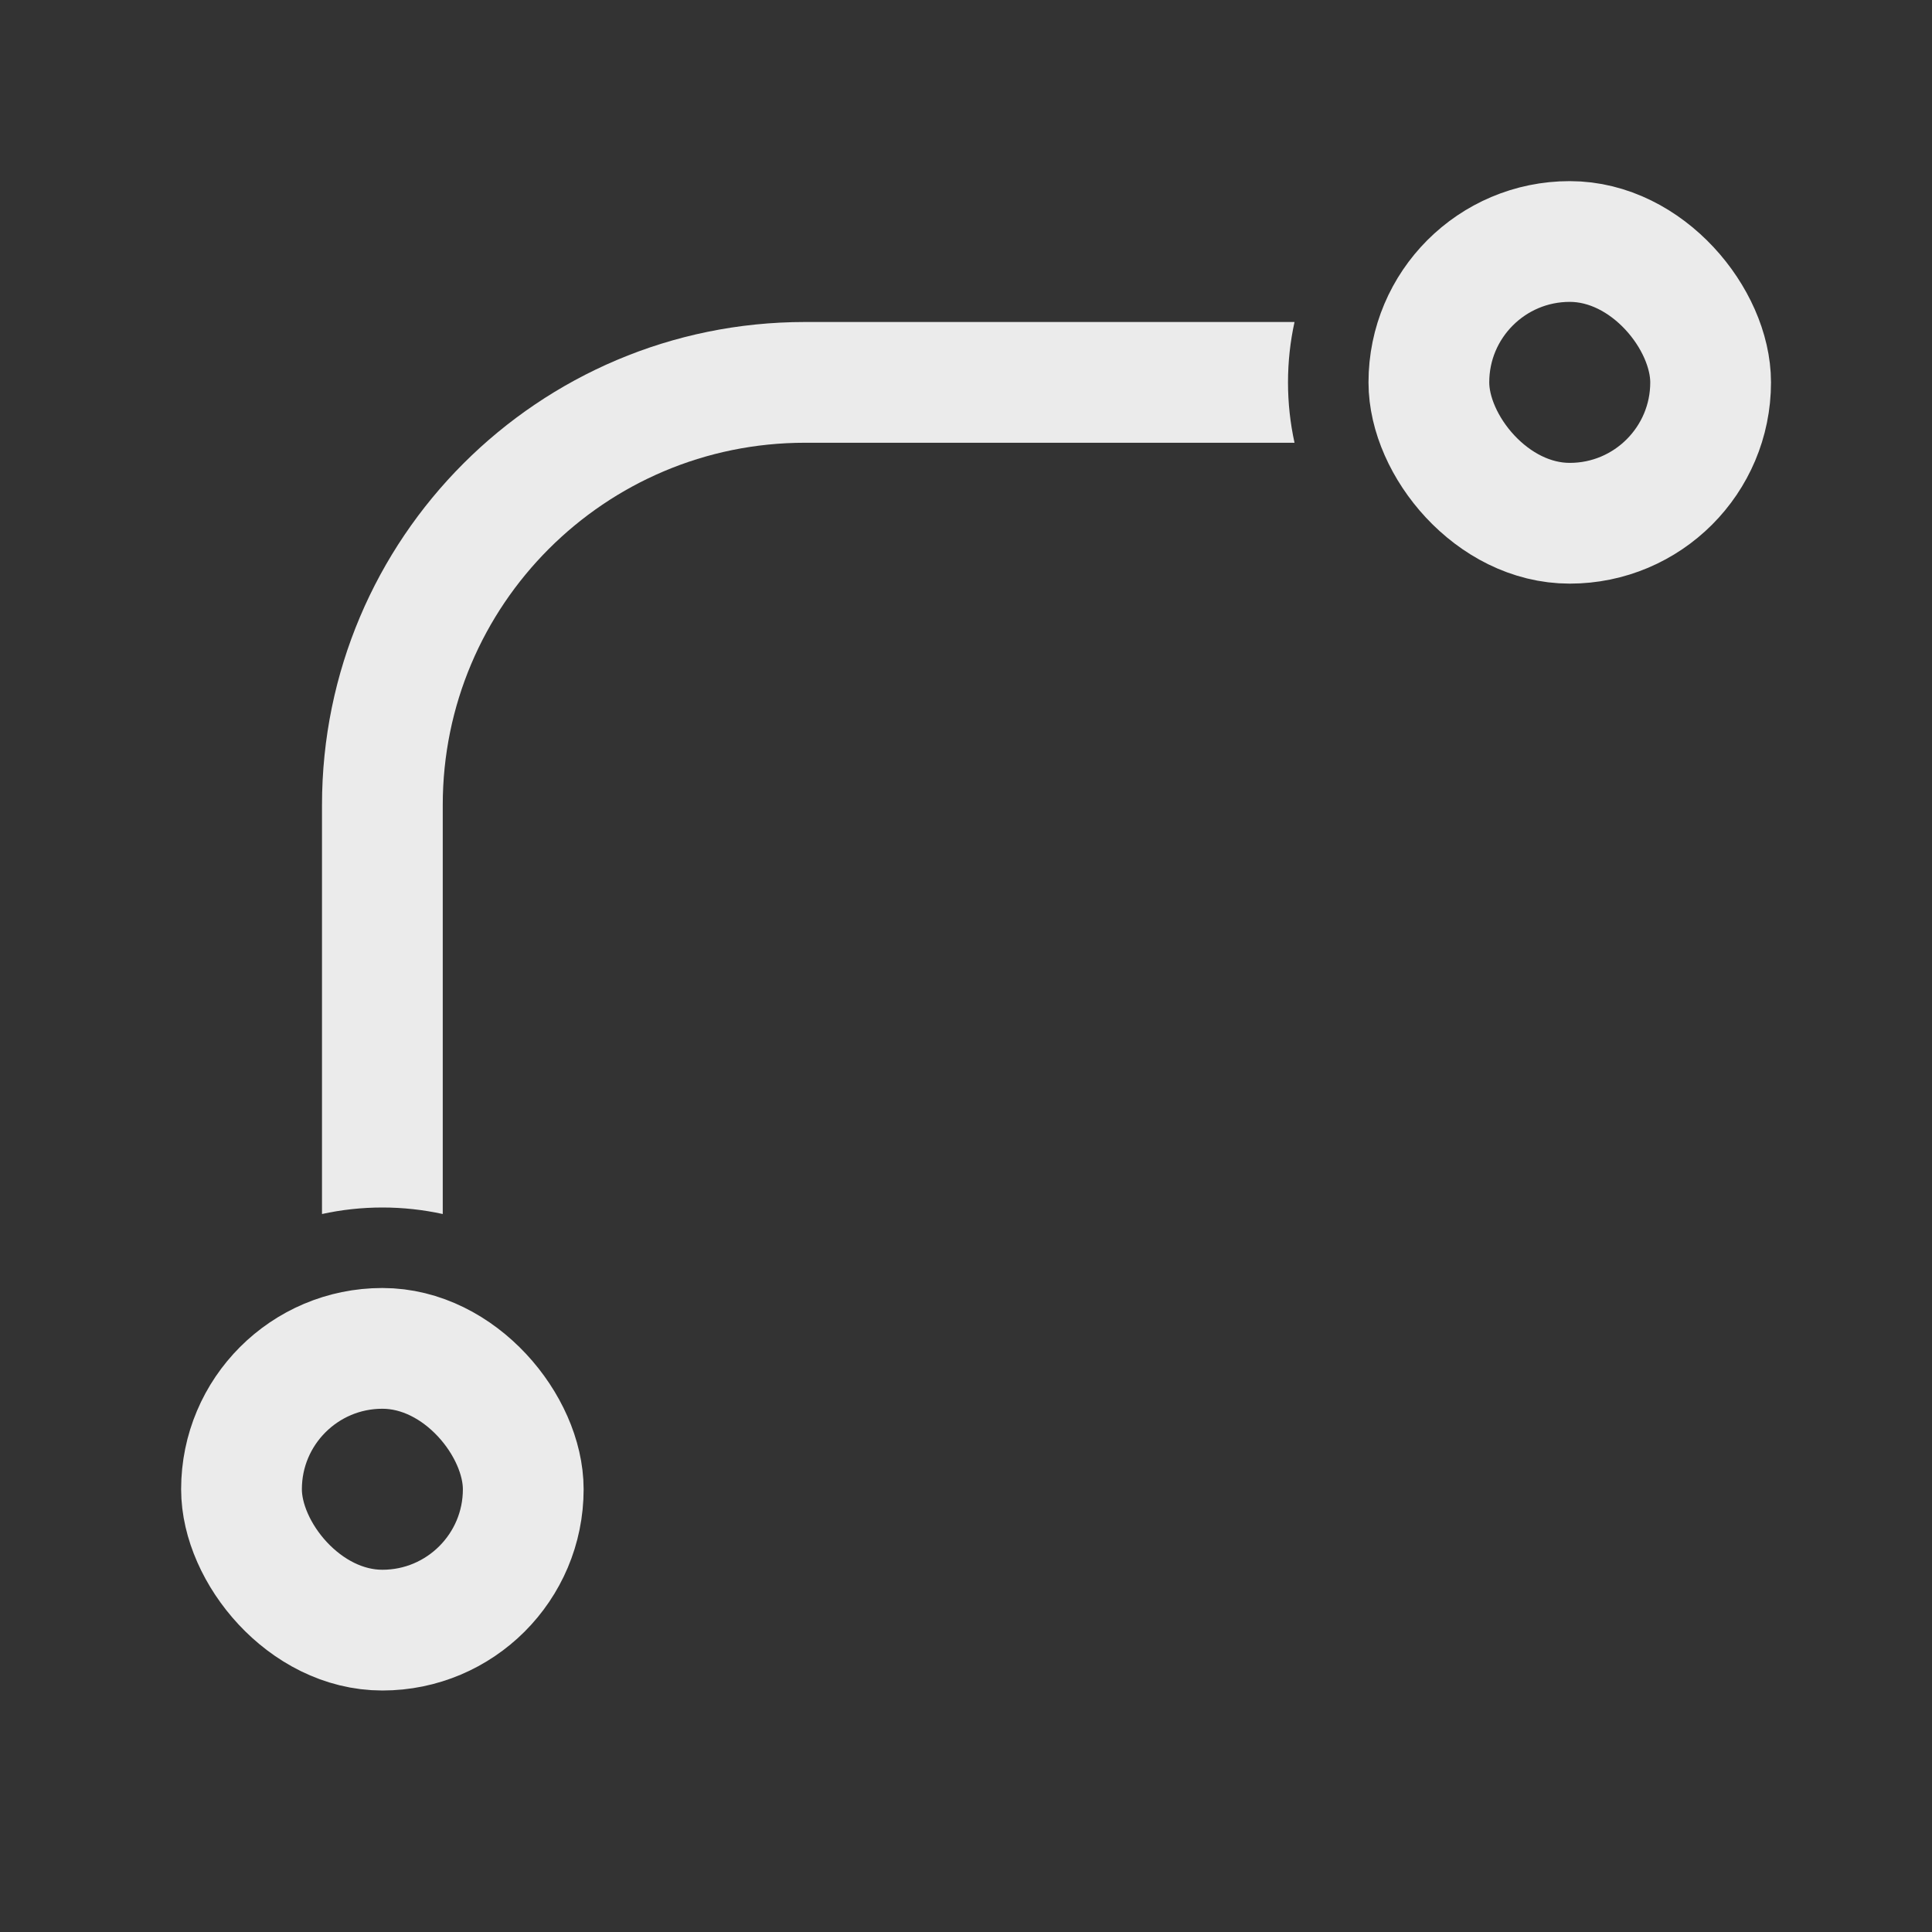 <svg
  width="24"
  height="24"
  viewBox="0 0 24 24"
  fill="none"
  xmlns="http://www.w3.org/2000/svg"
>
  <rect x="0" y="0" width="24" height="24" fill="#333333" stroke="none"/>
  <path
    fill-rule="evenodd"
    clip-rule="evenodd"
    d="M16 4.75C16 4.493 16.028 4.242 16.081 4H10C6.686 4 4 6.686 4 10V15.081C4.242 15.028 4.493 15 4.75 15C5.007 15 5.258 15.028 5.5 15.081V10C5.5 7.515 7.515 5.5 10 5.5H16.081C16.028 5.258 16 5.007 16 4.75Z"
    fill="white"
    fill-opacity="0.9"
  />
  <rect
    x="3"
    y="16.75"
    width="3.5"
    height="3.5"
    rx="1.75"
    stroke="white"
    stroke-opacity="0.9"
    stroke-width="1.5"
  />
  <rect
    x="17.75"
    y="3"
    width="3.5"
    height="3.5"
    rx="1.75"
    stroke="white"
    stroke-opacity="0.9"
    stroke-width="1.5"
  />
</svg>
